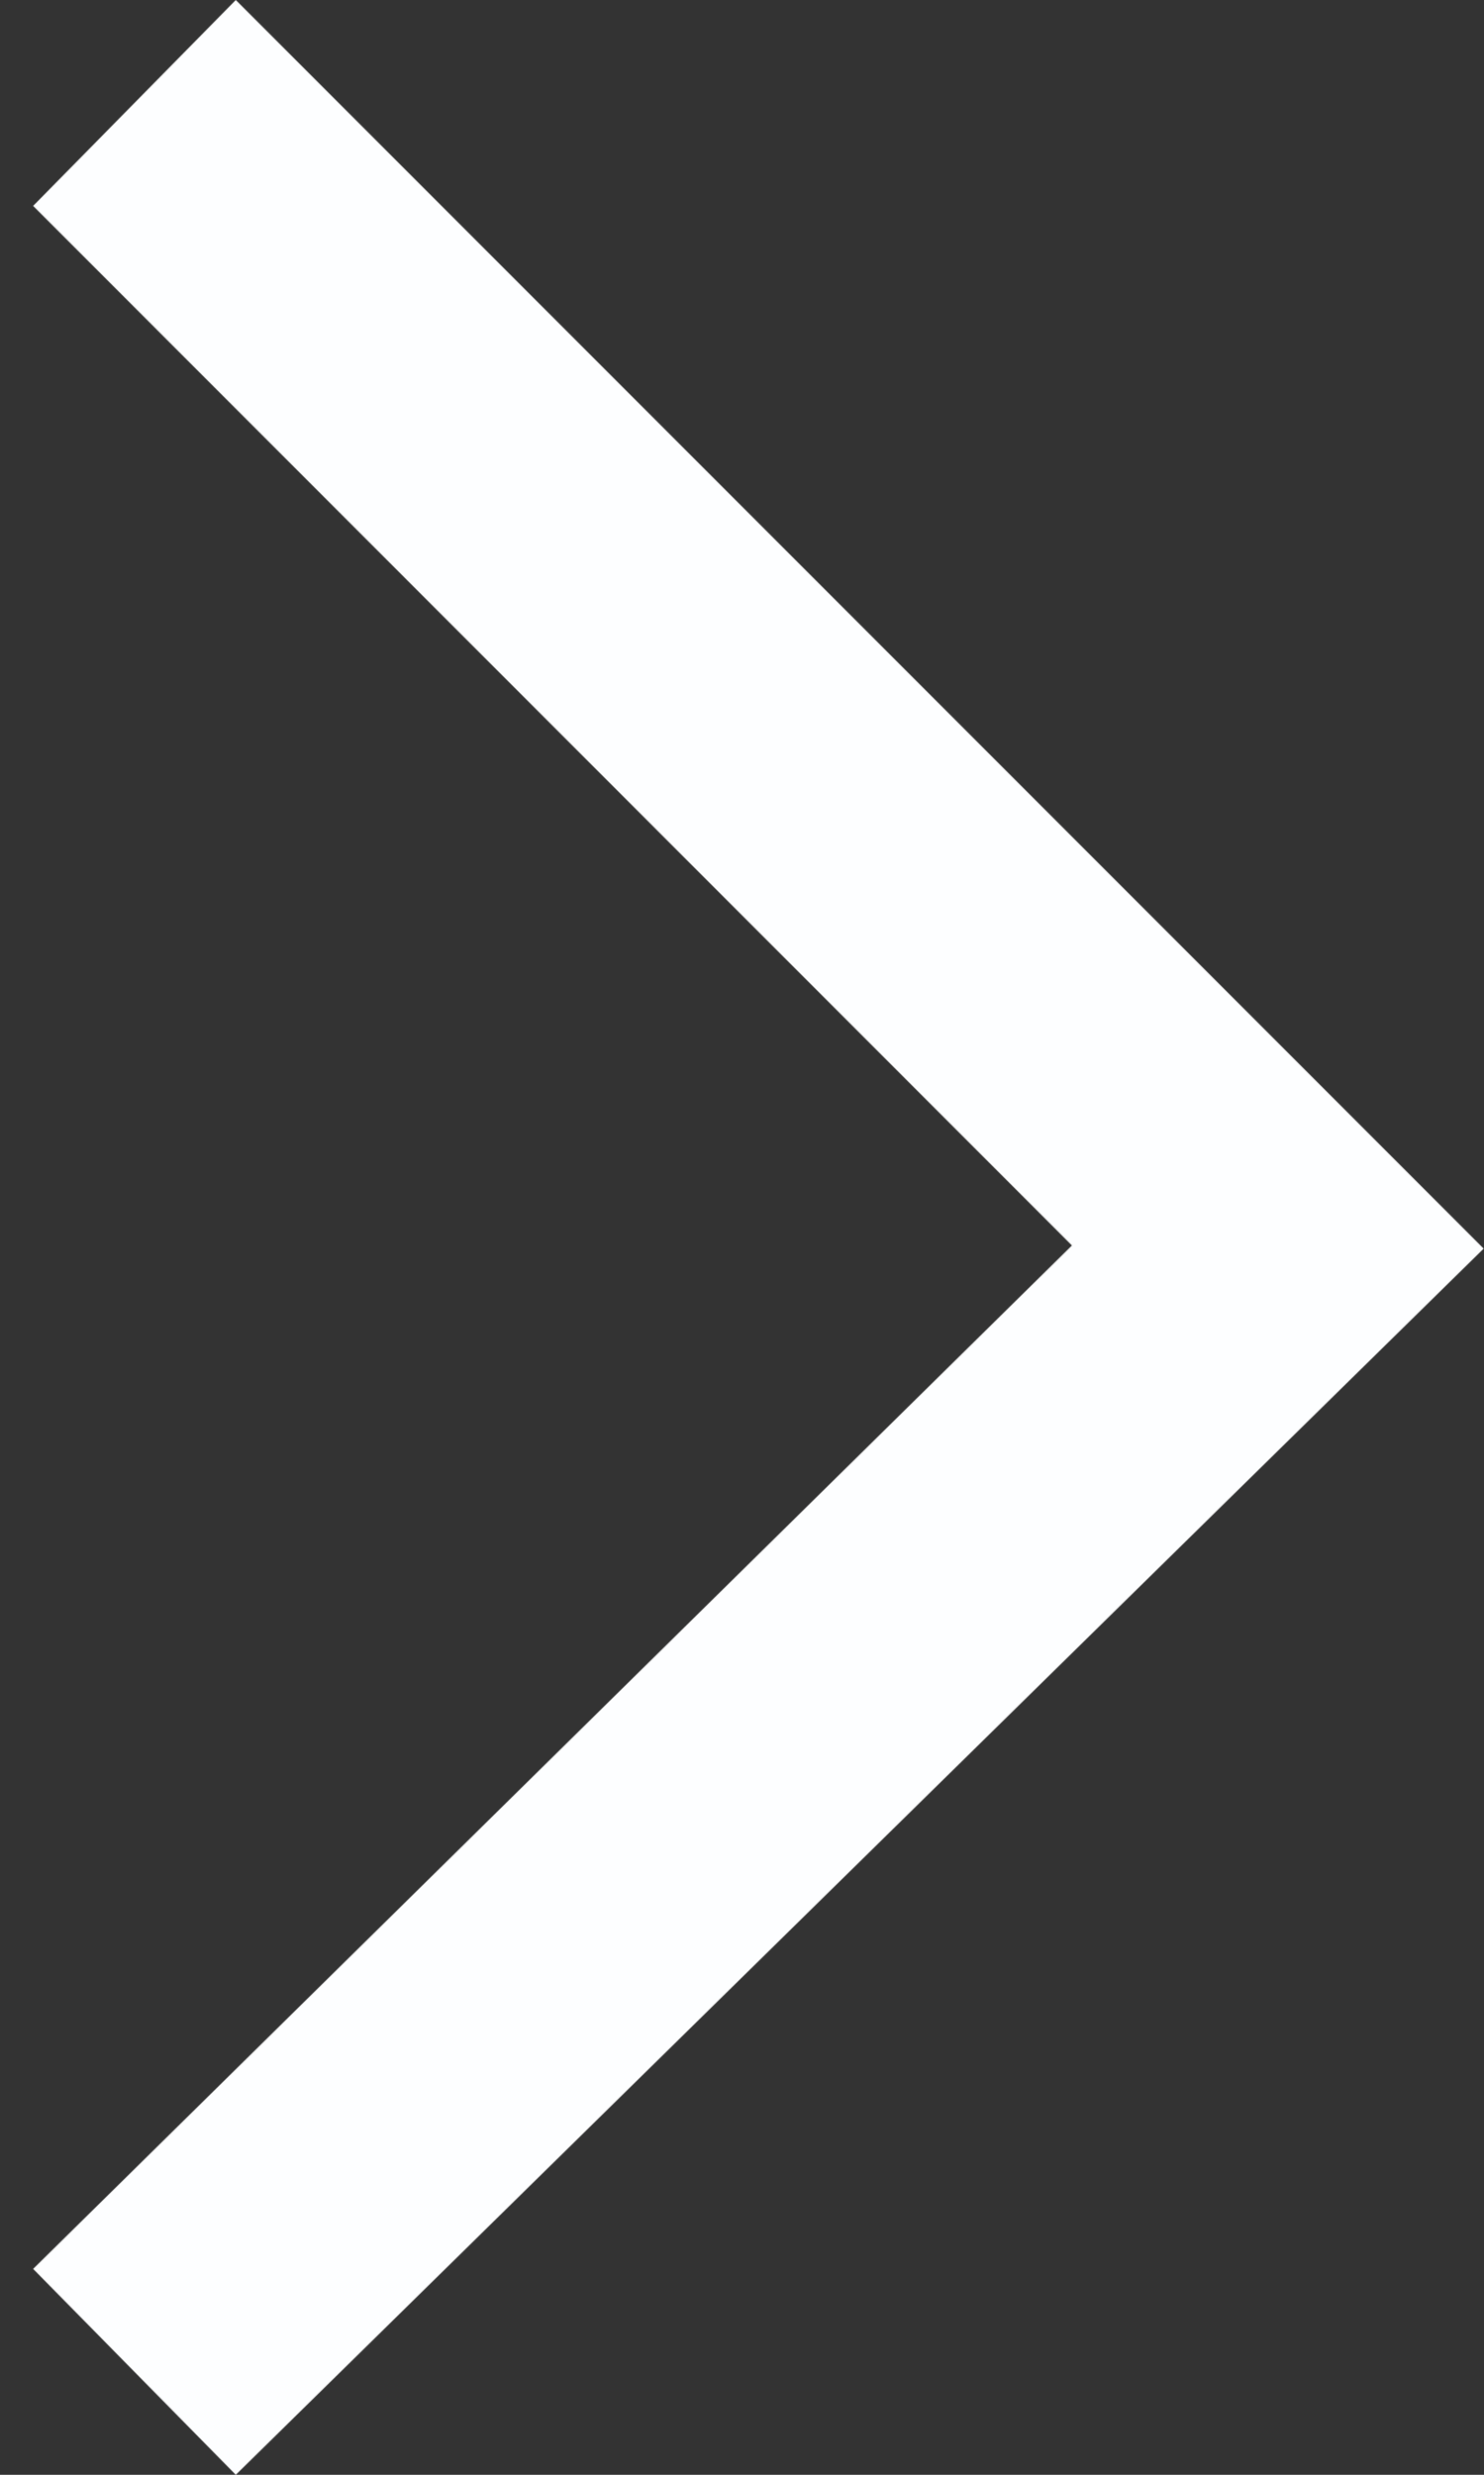 <svg width="9" height="15" viewBox="0 0 9 15" fill="none" xmlns="http://www.w3.org/2000/svg">
<rect x="0" y="0" width="9" height="15" fill="#333333" stroke="none"/>
<path d="M1.43 -9.53674e-07L8.998 7.568L1.43 15L0.201 13.752L6.501 7.549L0.201 1.248L1.43 -9.53674e-07Z" fill="#FDFEFF"/>
</svg>
